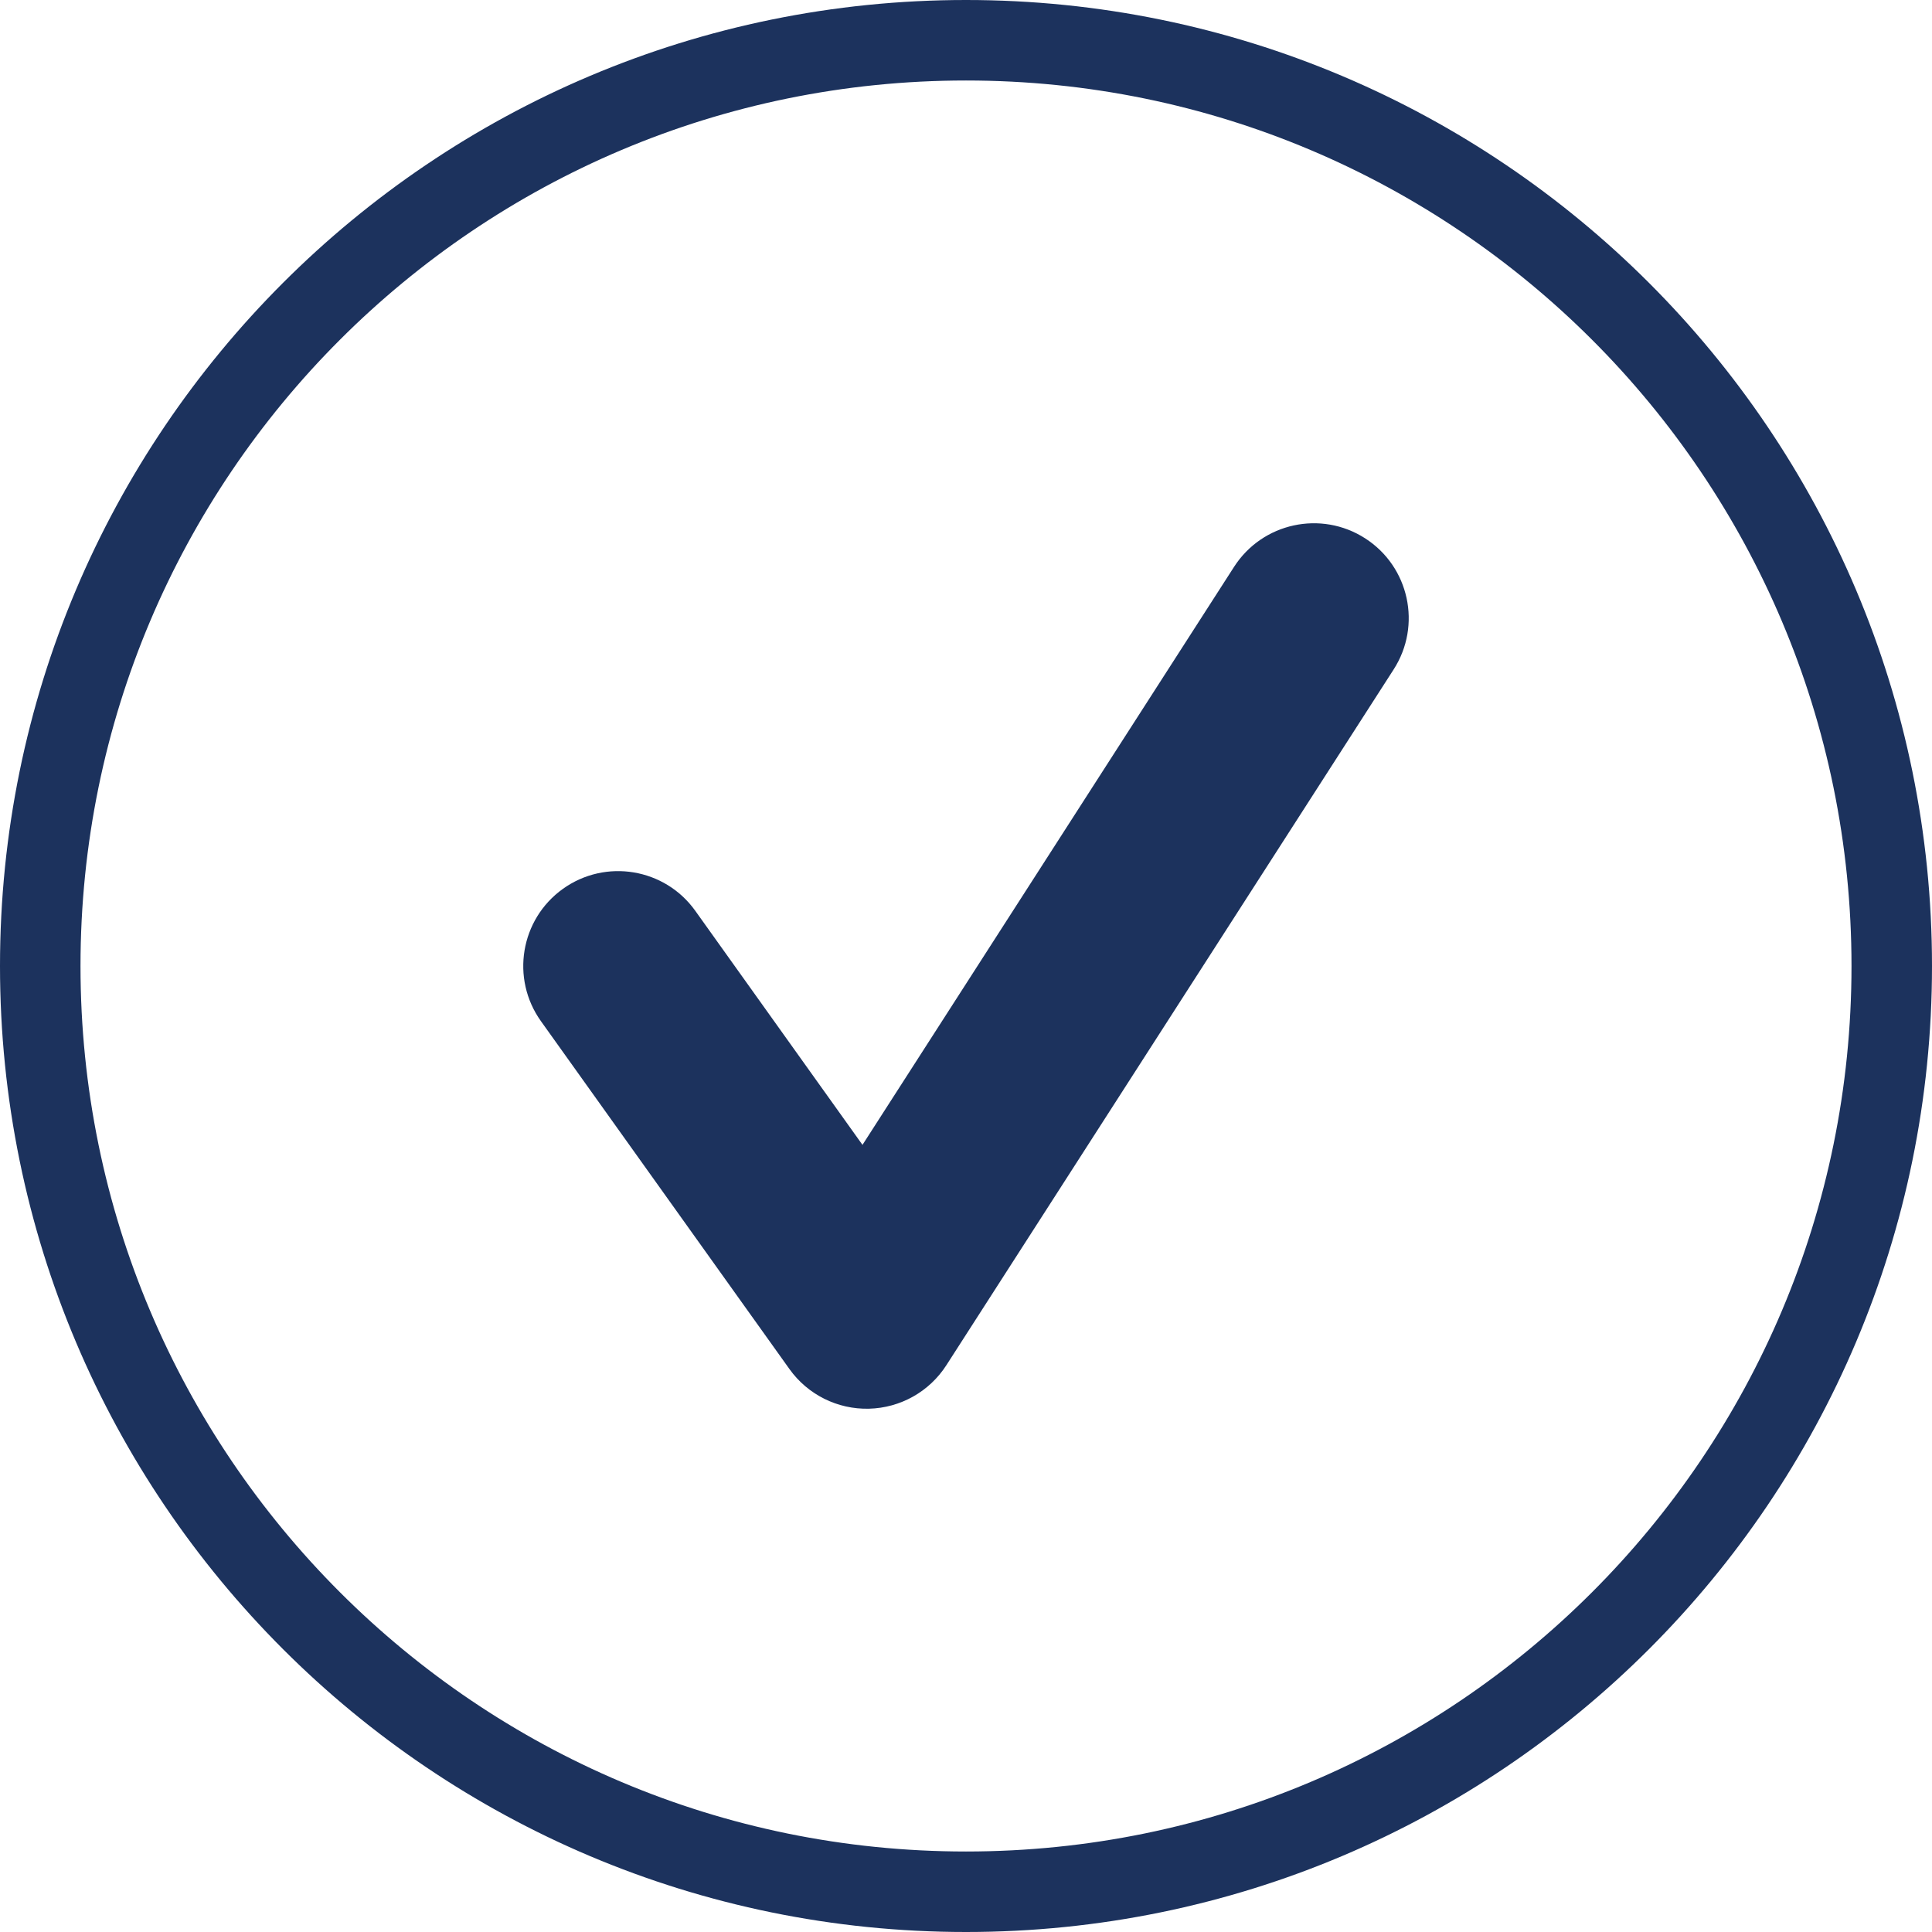 <svg width="48" height="48" viewBox="0 0 48 48" fill="none" xmlns="http://www.w3.org/2000/svg">
<g id="info">
<path id="Ellipse 19" d="M47 24C47 36.703 36.703 47 24 47C11.297 47 1 36.703 1 24C1 11.297 11.297 1 24 1C36.703 1 47 11.297 47 24Z" stroke="#1C325D" stroke-width="2"/>
<path id="Vector 1 (Stroke)" fill-rule="evenodd" clip-rule="evenodd" d="M33.917 13.375C35.012 14.079 35.329 15.537 34.625 16.632L23.513 33.917C23.091 34.575 22.37 34.98 21.588 34.999C20.807 35.018 20.067 34.649 19.613 34.013L13.439 25.37C12.683 24.311 12.928 22.839 13.987 22.082C15.047 21.325 16.519 21.571 17.275 22.63L21.428 28.444L30.66 14.083C31.364 12.988 32.822 12.671 33.917 13.375Z" fill="#1C325D"/>
</g>
</svg>

